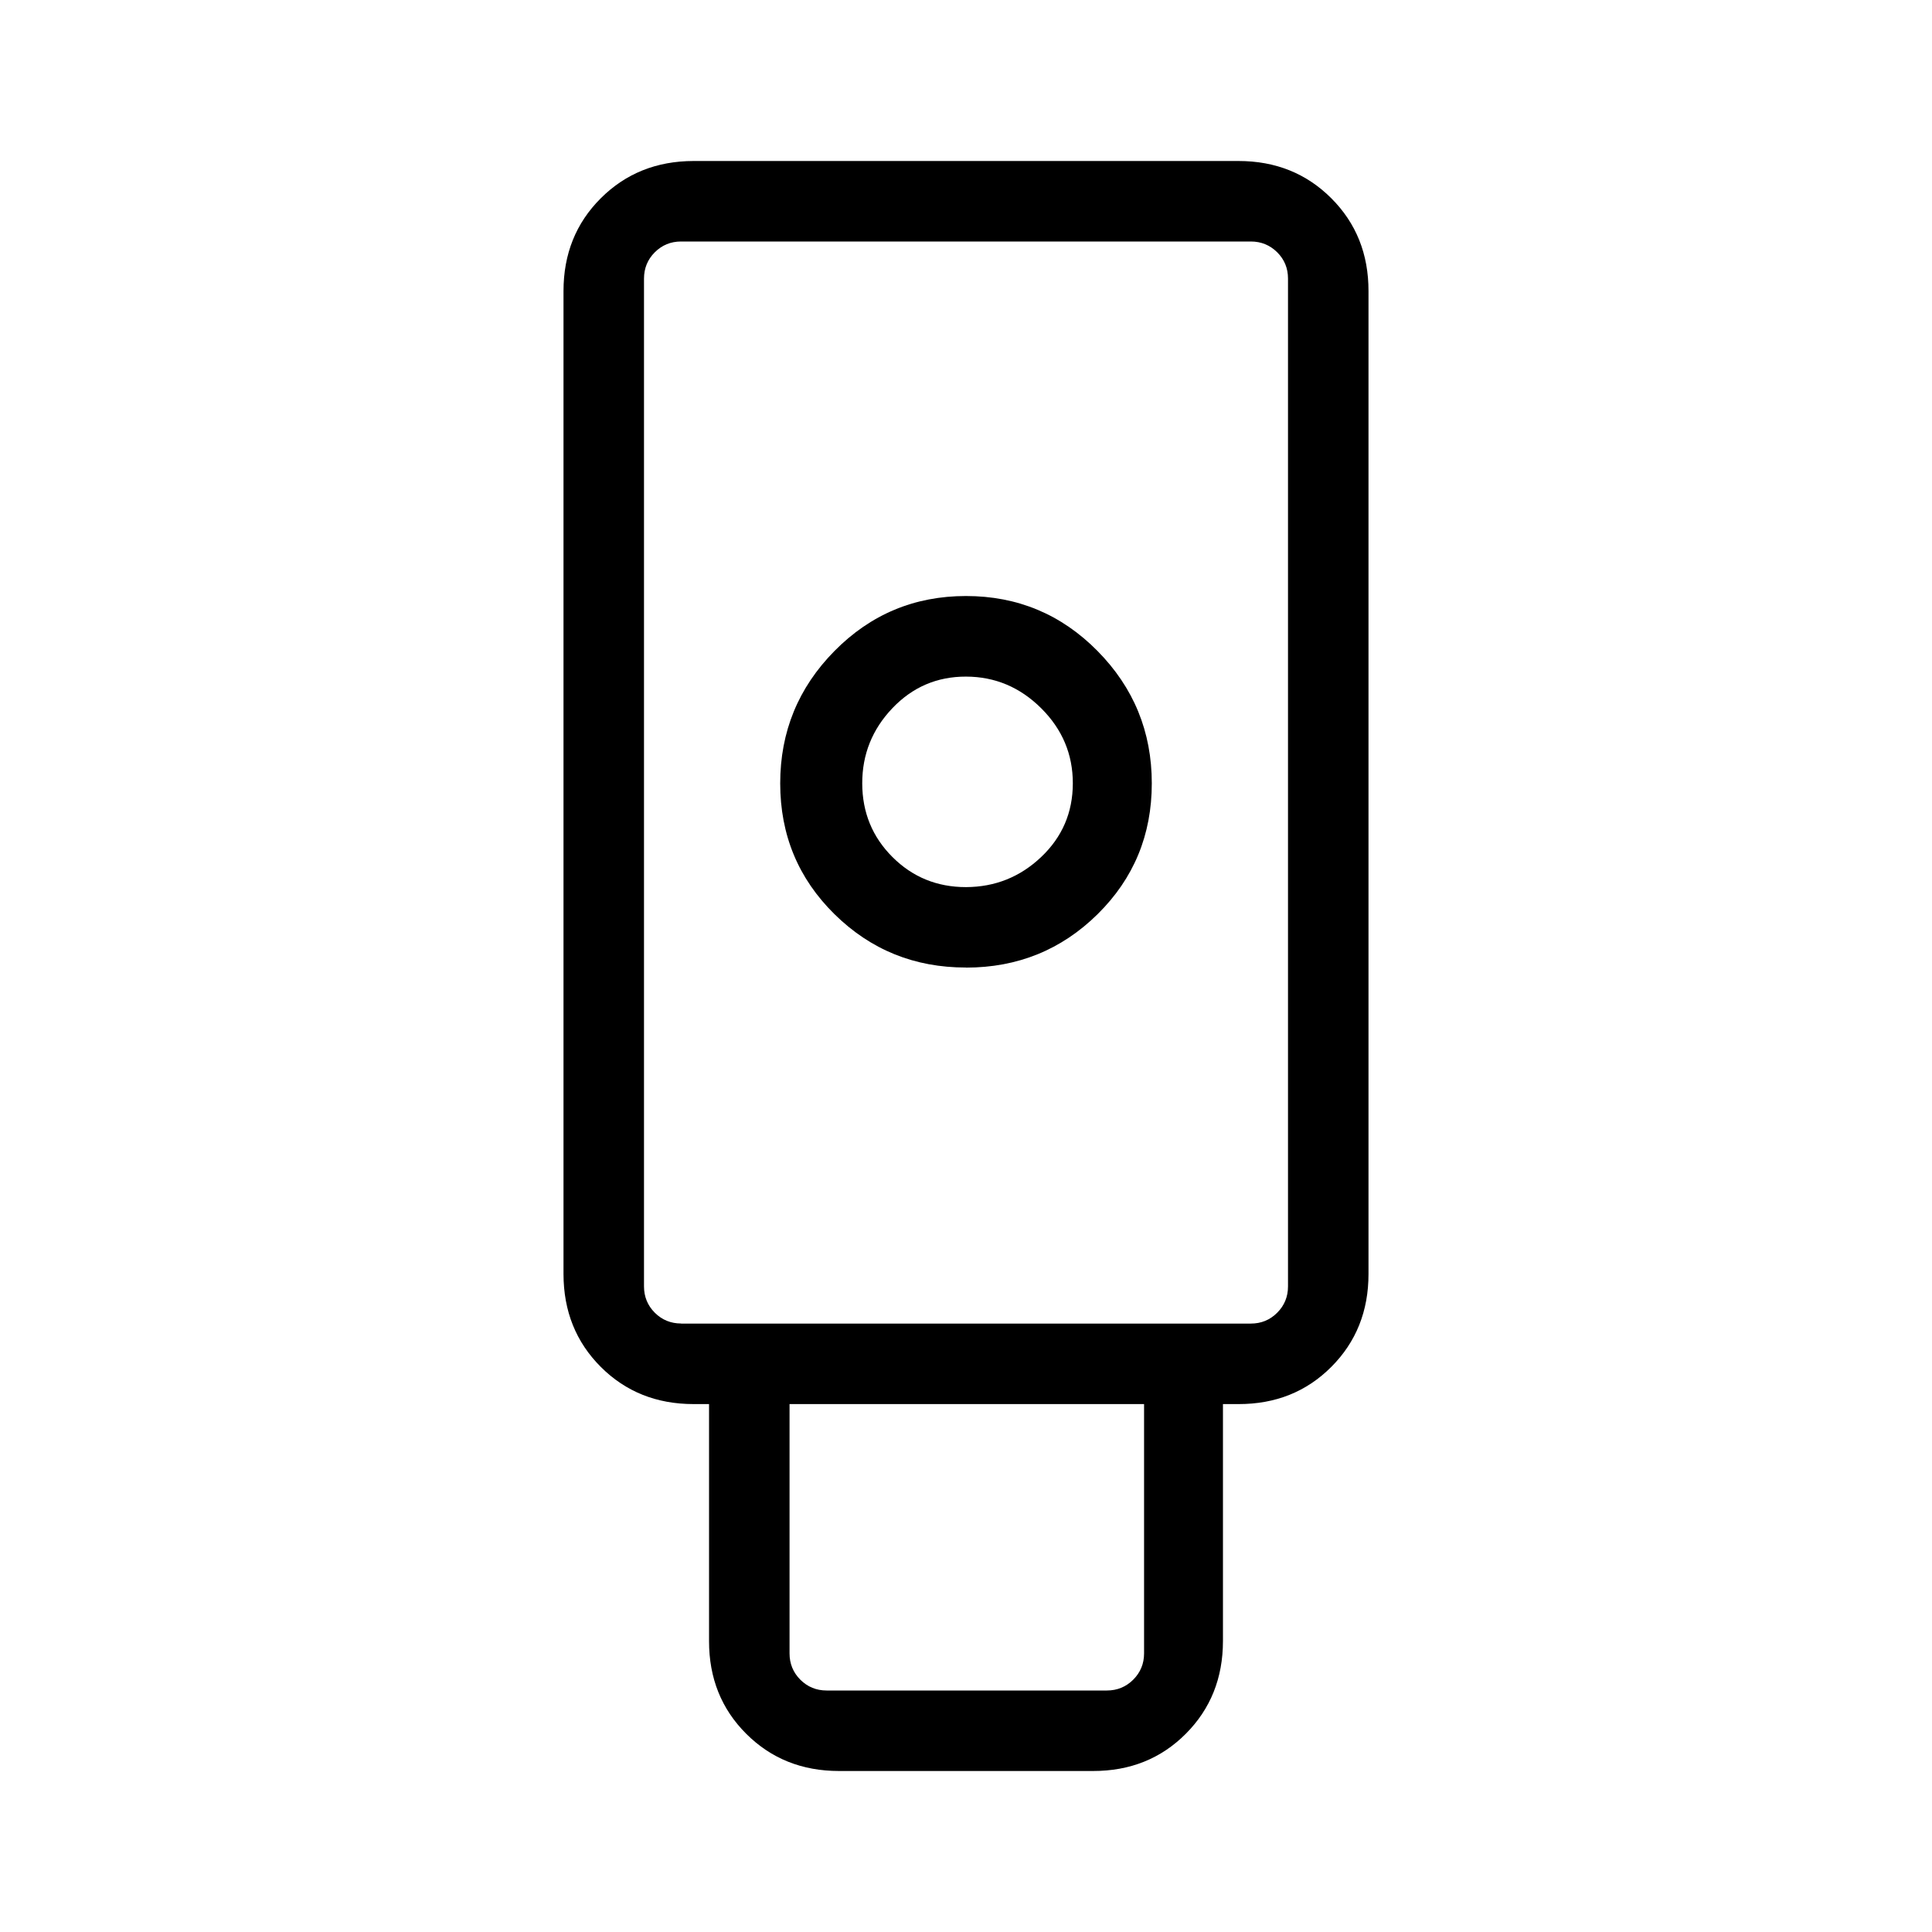 <svg xmlns="http://www.w3.org/2000/svg" xmlns:xlink="http://www.w3.org/1999/xlink" width="24" height="24" viewBox="0 0 24 24"><path fill="currentColor" d="M10.423 22q-.69 0-1.153-.462t-.462-1.153v-2.943h-.192q-.691 0-1.153-.462T7 15.827V3.616q0-.691.463-1.153T8.616 2h6.769q.69 0 1.153.463T17 3.616v12.211q0 .69-.462 1.153t-1.153.462h-.193v2.943q0 .69-.462 1.153T13.577 22zM12 12.02q.962 0 1.635-.664t.673-1.625t-.674-1.644T12 7.404t-1.634.683t-.674 1.644t.674 1.625t1.634.663M10.27 21h3.48q.192 0 .327-.134q.135-.135.135-.327v-3.097H9.808v3.097q0 .192.134.327q.135.134.327.134m-1.808-4.558h7.077q.193 0 .327-.134q.135-.135.135-.327V3.46q0-.192-.134-.326Q15.73 3 15.539 3H8.46q-.192 0-.327.135Q8 3.269 8 3.462V15.98q0 .192.134.327q.135.134.327.134M12 11.02q-.54 0-.914-.374t-.375-.914t.374-.934t.915-.393t.934.393t.393.934t-.393.914t-.934.374m-3.539 5.423H8h8z"/></svg>